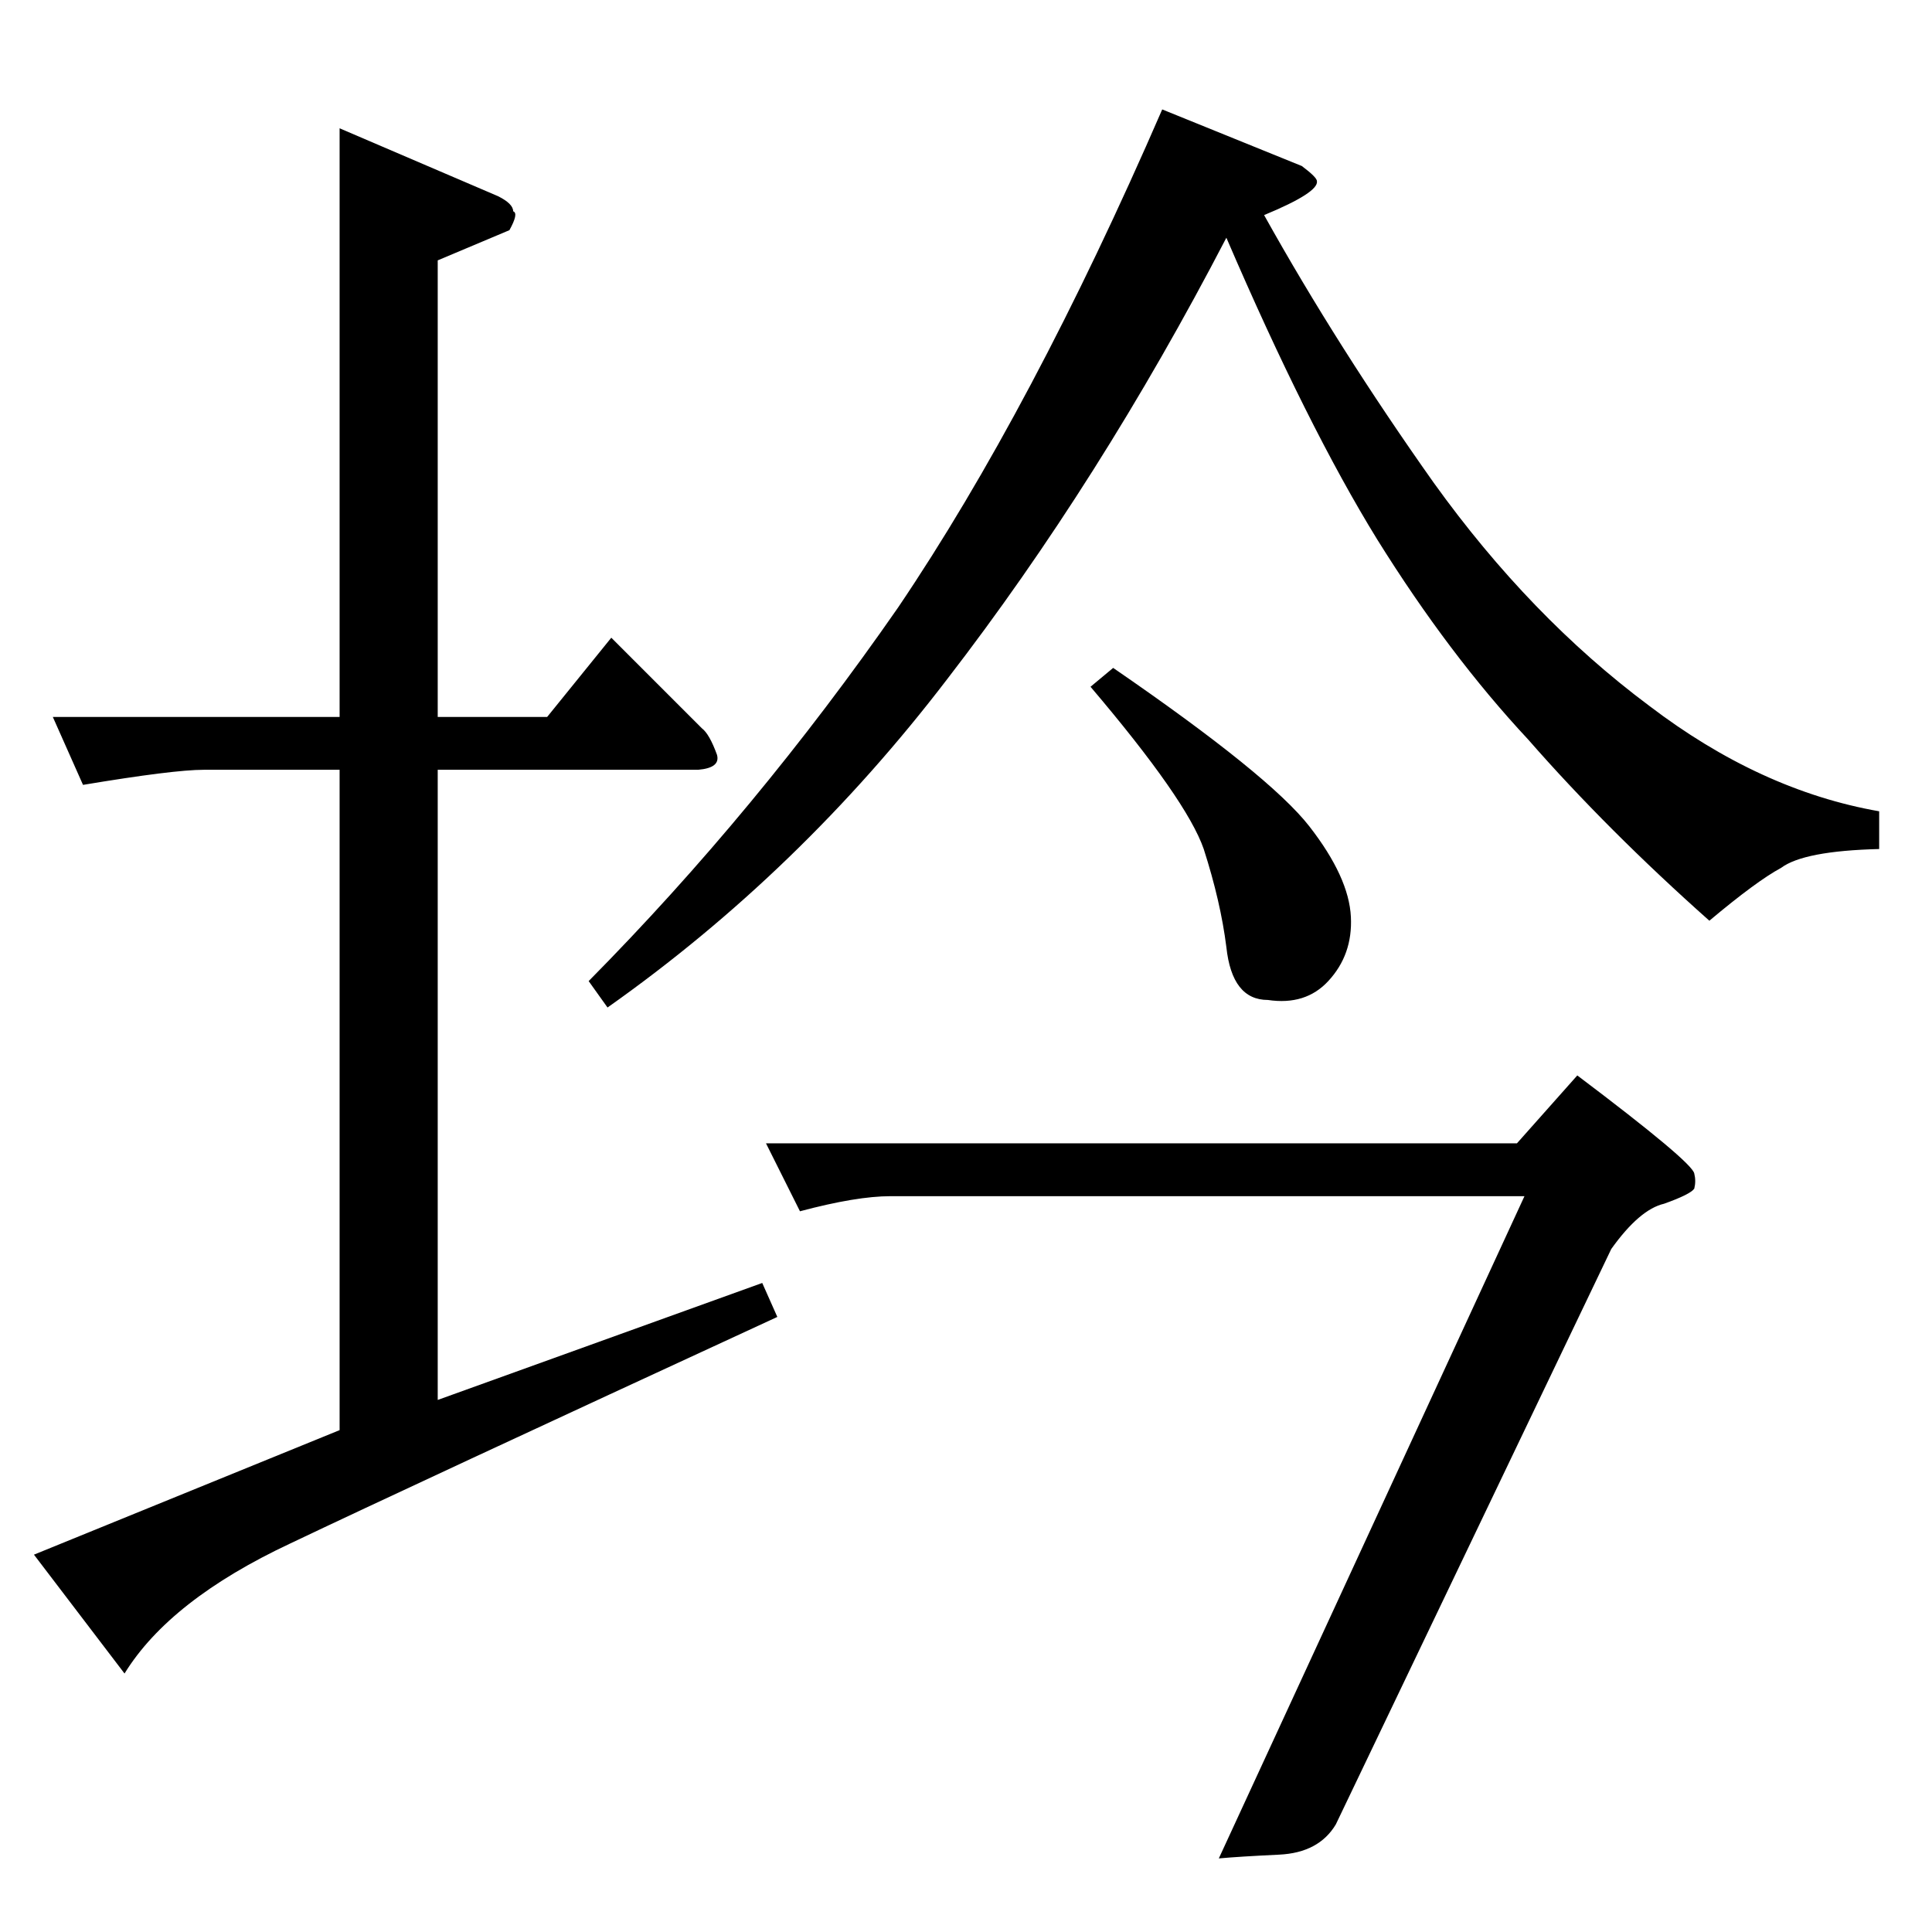 <?xml version="1.0" standalone="no"?>
<!DOCTYPE svg PUBLIC "-//W3C//DTD SVG 1.1//EN" "http://www.w3.org/Graphics/SVG/1.1/DTD/svg11.dtd" >
<svg xmlns="http://www.w3.org/2000/svg" xmlns:xlink="http://www.w3.org/1999/xlink" version="1.1" viewBox="0 -205 1024 1024">
  <g transform="matrix(1 0 0 -1 0 819)">
   <path fill="currentColor"
d="M836 454q61 -46 62 -52q1 -4 0 -8q-2 -3 -16 -8q-13 -3 -28 -24l-146 -305q-9 -15 -30 -16t-32 -2l162 351h-336q-18 0 -48 -8l-18 36h398l32 36v0v0zM578 660l12 10q83 -57 104 -84t22 -48q1 -20 -12 -34q-12 -13 -32 -10q-19 0 -22 28q-3 24 -12 52q-9 26 -60 86v0v0z
M690 936q8 -6 8 -8q1 -6 -28 -18q39 -70 90 -142q51 -71 114 -118q59 -45 122 -56v-20q-40 -1 -52 -10q-13 -7 -38 -28q-54 48 -96 96q-42 45 -80 106q-37 60 -80 160q-67 -129 -148 -234q-78 -102 -180 -174l-10 14q89 90 164 198q71 105 140 264l74 -30v0v0zM28 644h152
v312l84 -36q8 -4 8 -8q3 -1 -2 -10l-38 -16v-242h58l34 42l48 -48q4 -3 8 -14q2 -7 -10 -8h-138v-334l172 62l8 -18q-195 -90 -258 -120q-64 -30 -88 -69l-48 63l162 66v350h-72q-16 0 -64 -8l-16 36v0v0z" />
  </g>

</svg>
